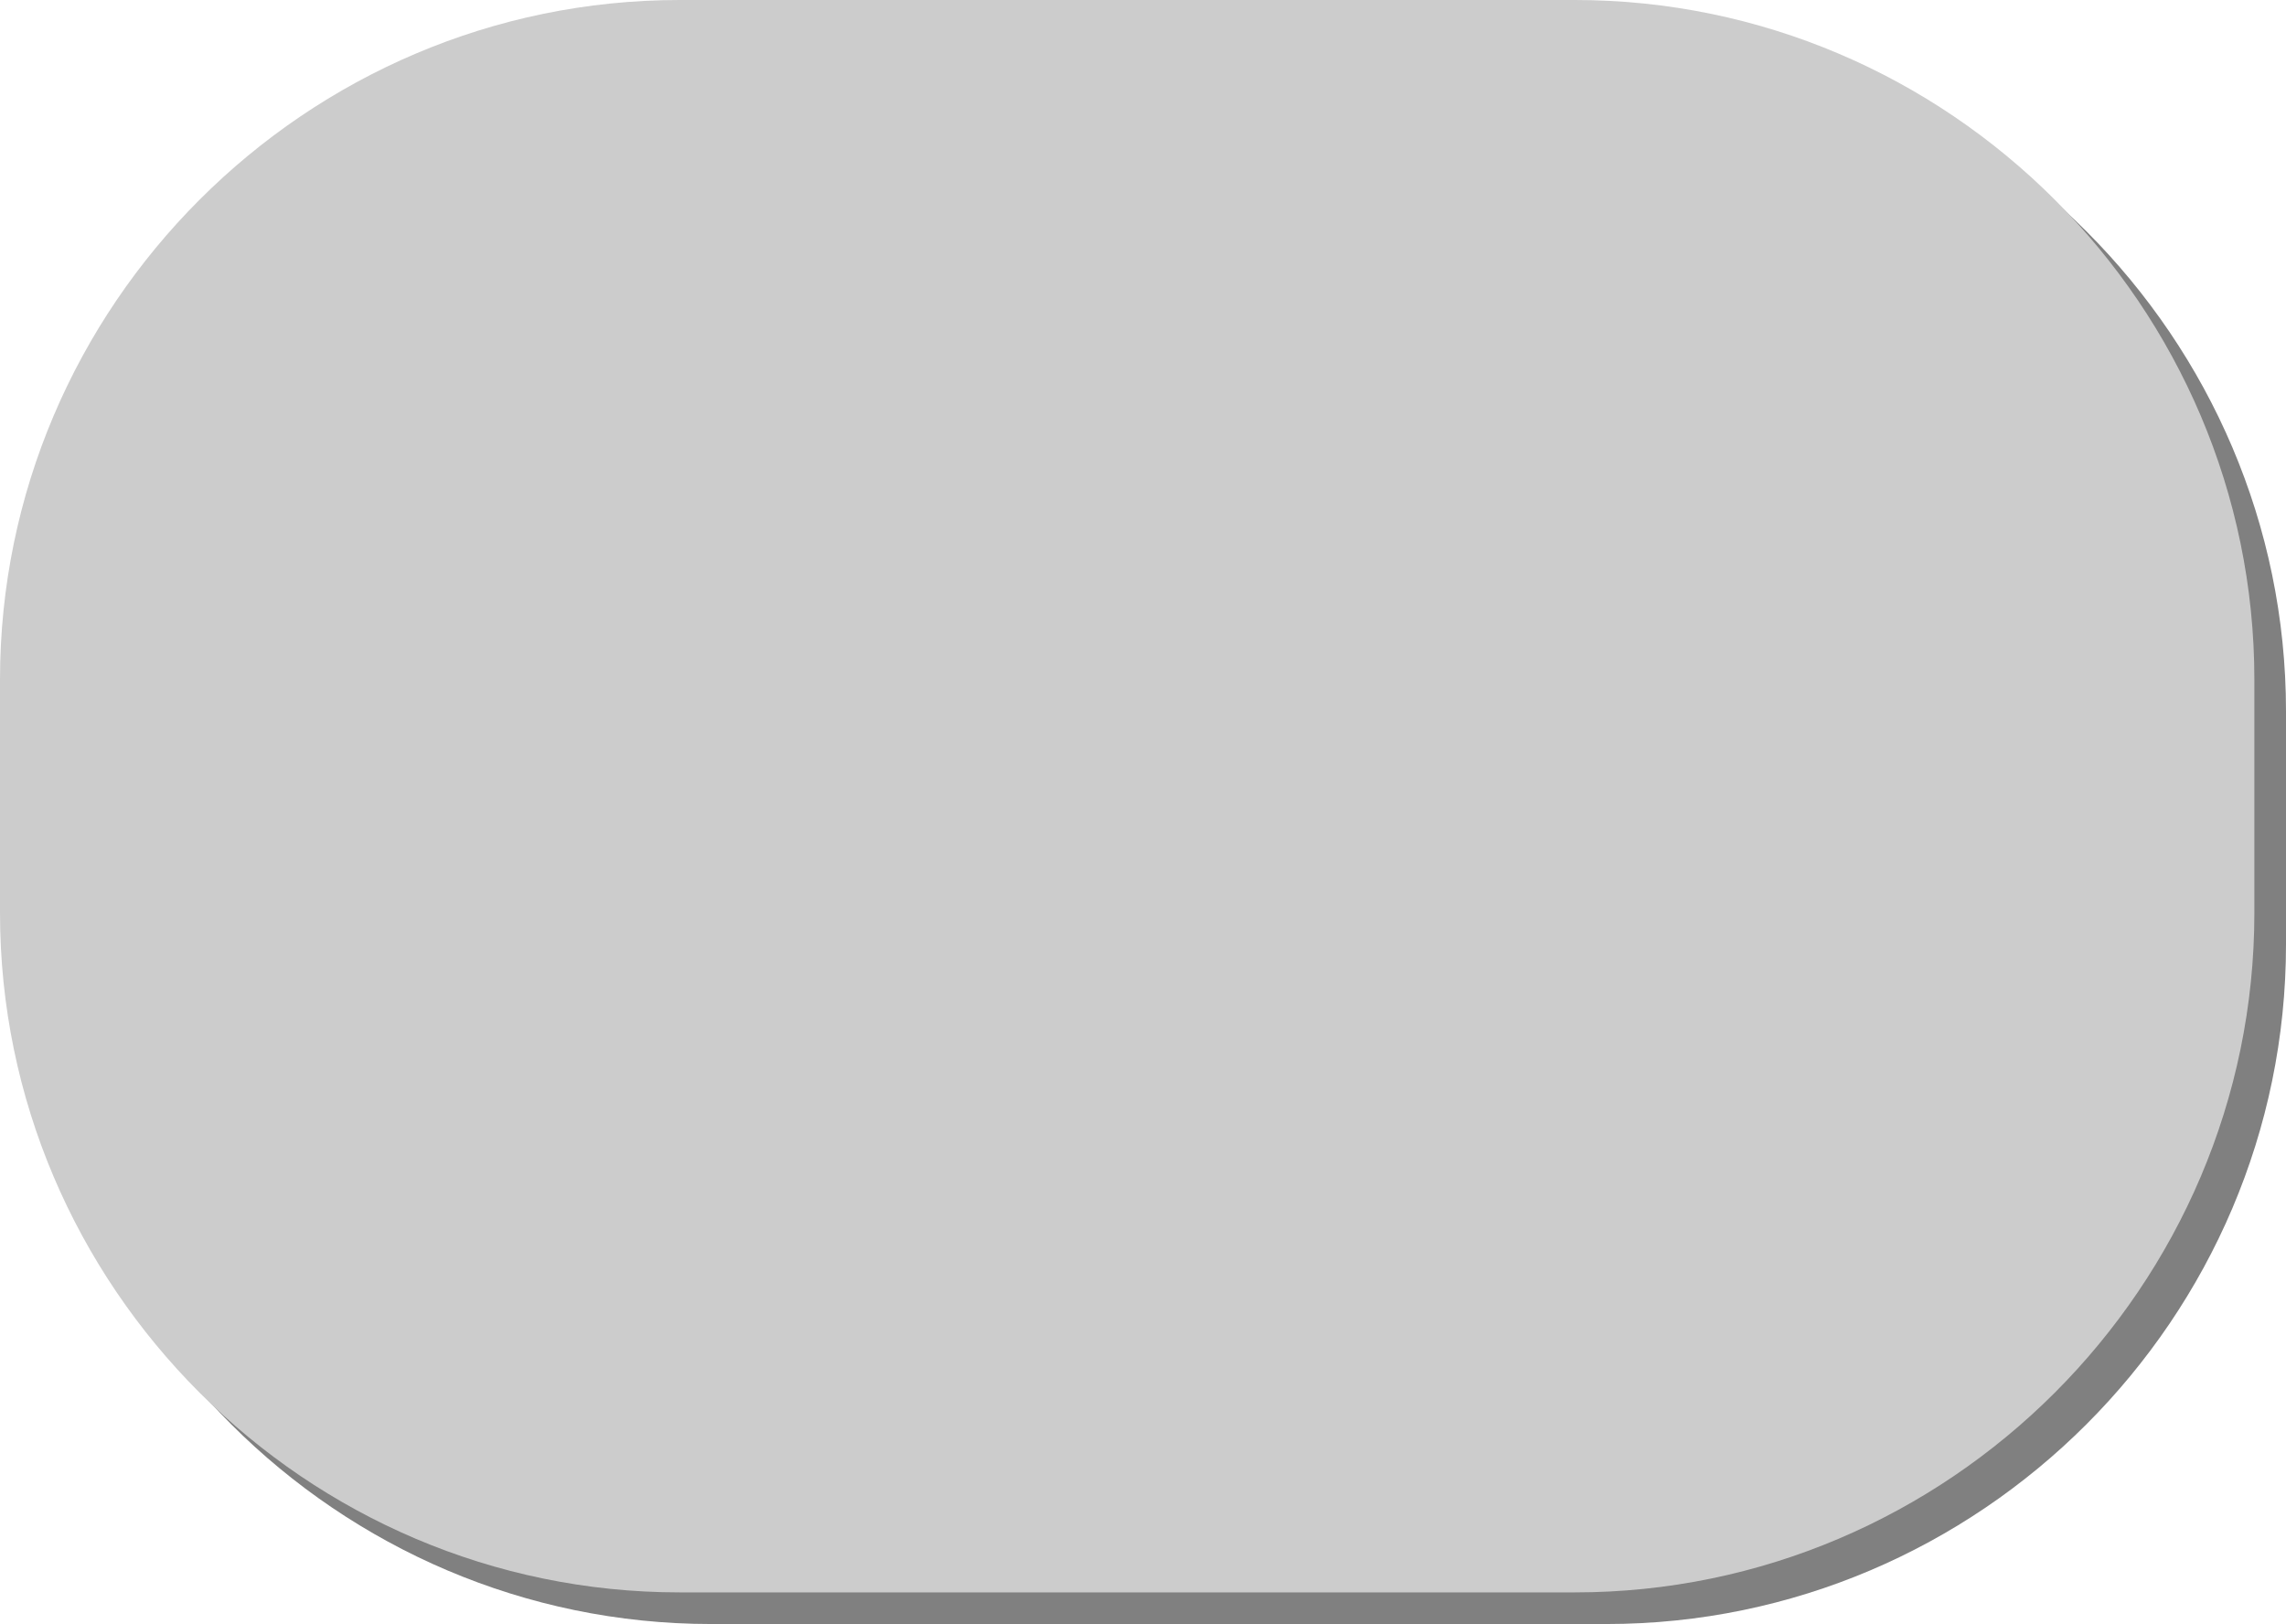 <?xml version="1.0" encoding="utf-8"?>
<!-- Generator: Adobe Illustrator 13.0.1, SVG Export Plug-In . SVG Version: 6.00 Build 14948)  -->
<!DOCTYPE svg PUBLIC "-//W3C//DTD SVG 1.1//EN" "http://www.w3.org/Graphics/SVG/1.1/DTD/svg11.dtd">
<svg version="1.1" id="Слой_1" xmlns="http://www.w3.org/2000/svg" xmlns:xlink="http://www.w3.org/1999/xlink" x="0px" y="0px"
	 width="50.454px" height="35.843px" viewBox="0 0 50.454 35.843" style="enable-background:new 0 0 50.454 35.843;"
	 xml:space="preserve">
<g>
	<g>
		<path style="fill:#808080;" d="M50.454,20.843c0,8.25-6.75,15-15,15H15.698c-8.25,0-15-6.75-15-15v-5.145c0-8.25,6.75-15,15-15
			h19.756c8.25,0,15,6.75,15,15V20.843z"/>
	</g>
	<g>
		<path style="fill:#CCCCCC;" d="M49.756,20.145c0,8.25-6.75,15-15,15H15c-8.25,0-15-6.75-15-15V15C0,6.75,6.75,0,15,0h19.756
			c8.25,0,15,6.75,15,15V20.145z"/>
	</g>
</g>
</svg>
